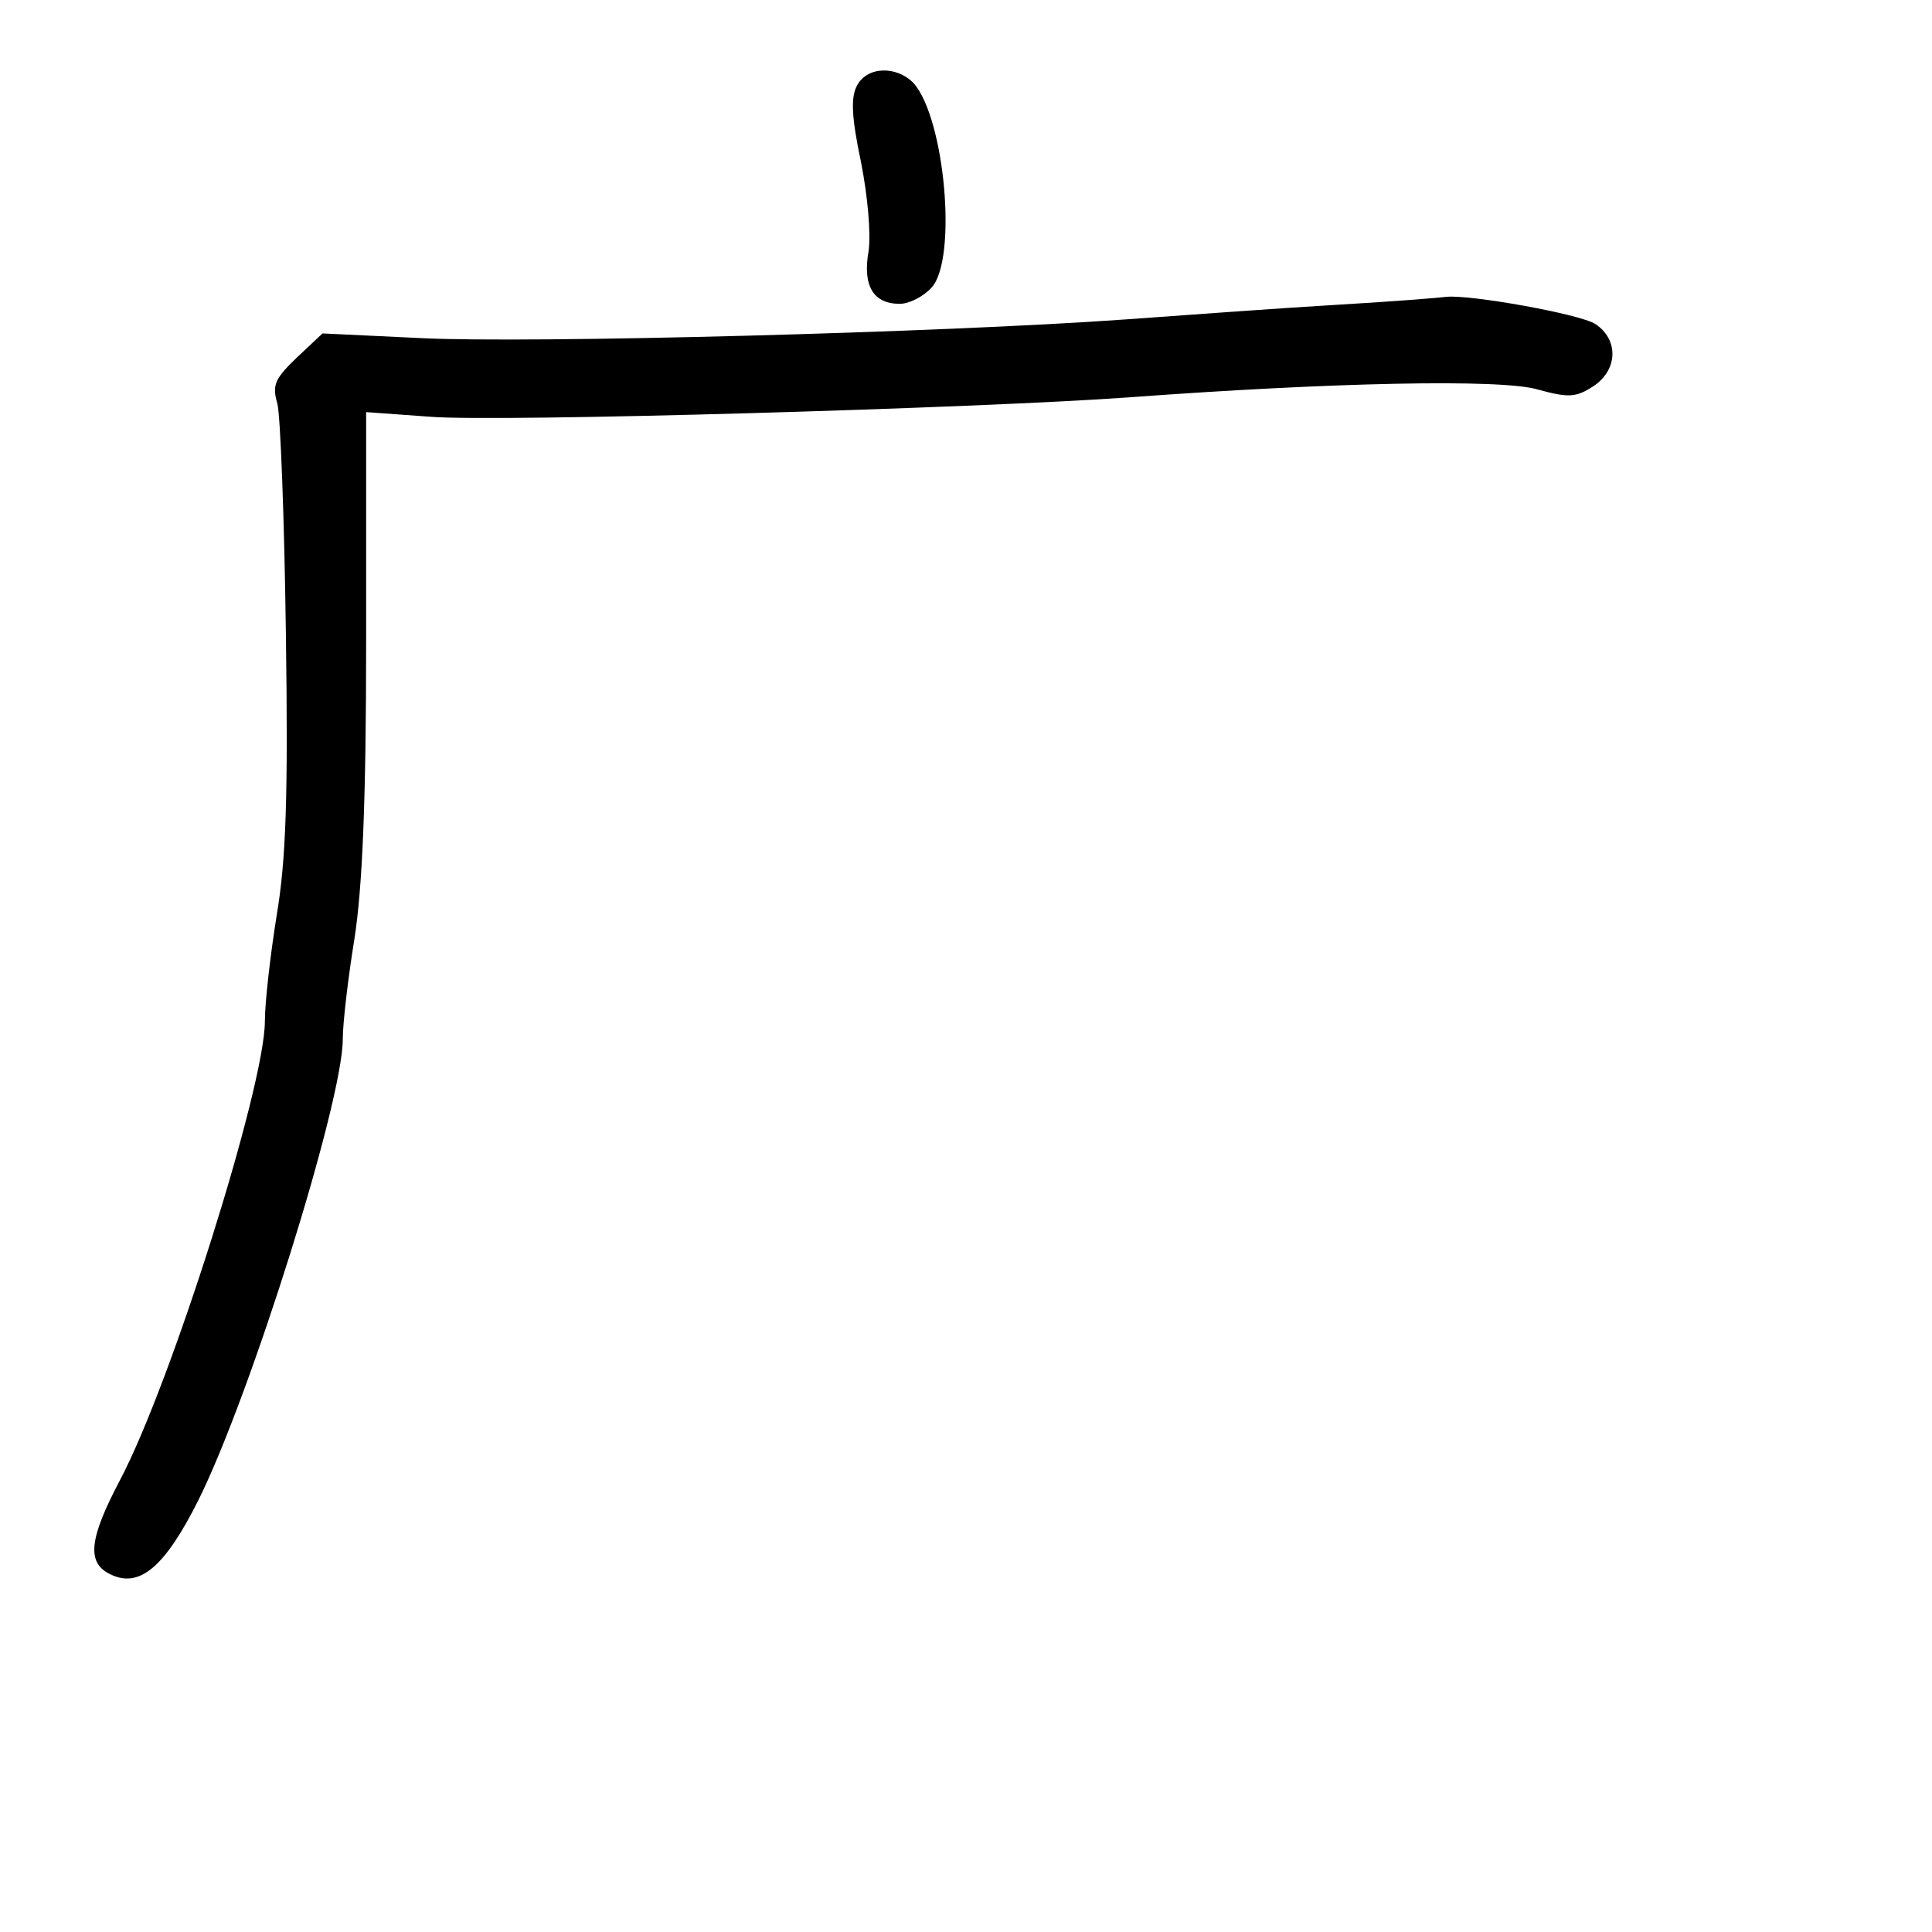 <?xml version="1.0" standalone="no"?>
<!DOCTYPE svg PUBLIC "-//W3C//DTD SVG 20010904//EN"
 "http://www.w3.org/TR/2001/REC-SVG-20010904/DTD/svg10.dtd">
<svg version="1.0" xmlns="http://www.w3.org/2000/svg"
 width="248pt" height="248pt" viewBox="0 0 248 248"
 preserveAspectRatio="xMidYMid meet">
<g transform="translate(0,248) scale(0.1,-0.1)"
fill="#000000" stroke="none">
<path d="M1100 2370 c-8 -15 -7 -40 5 -97 9 -45 13 -93 10 -115 -8 -45 6 -68
40 -68 12 0 30 9 41 21 33 37 17 216 -23 262 -22 23 -60 22 -73 -3z"/>
<path d="M1720 2089 c-69 -4 -192 -13 -275 -19 -236 -17 -767 -31 -905 -24
l-126 6 -33 -31 c-28 -27 -32 -35 -25 -59 4 -15 9 -148 11 -297 3 -211 0 -290
-12 -361 -8 -50 -15 -111 -15 -135 0 -83 -120 -464 -186 -589 -39 -74 -43
-105 -14 -120 38 -20 71 7 115 95 67 135 185 511 185 591 0 21 7 80 15 129 10
65 15 172 15 383 l0 293 83 -6 c87 -7 705 11 897 25 257 19 477 24 524 10 40
-11 49 -10 71 4 32 21 33 60 3 80 -20 13 -161 38 -191 35 -7 -1 -68 -6 -137
-10z"/>
</g>
</svg>
